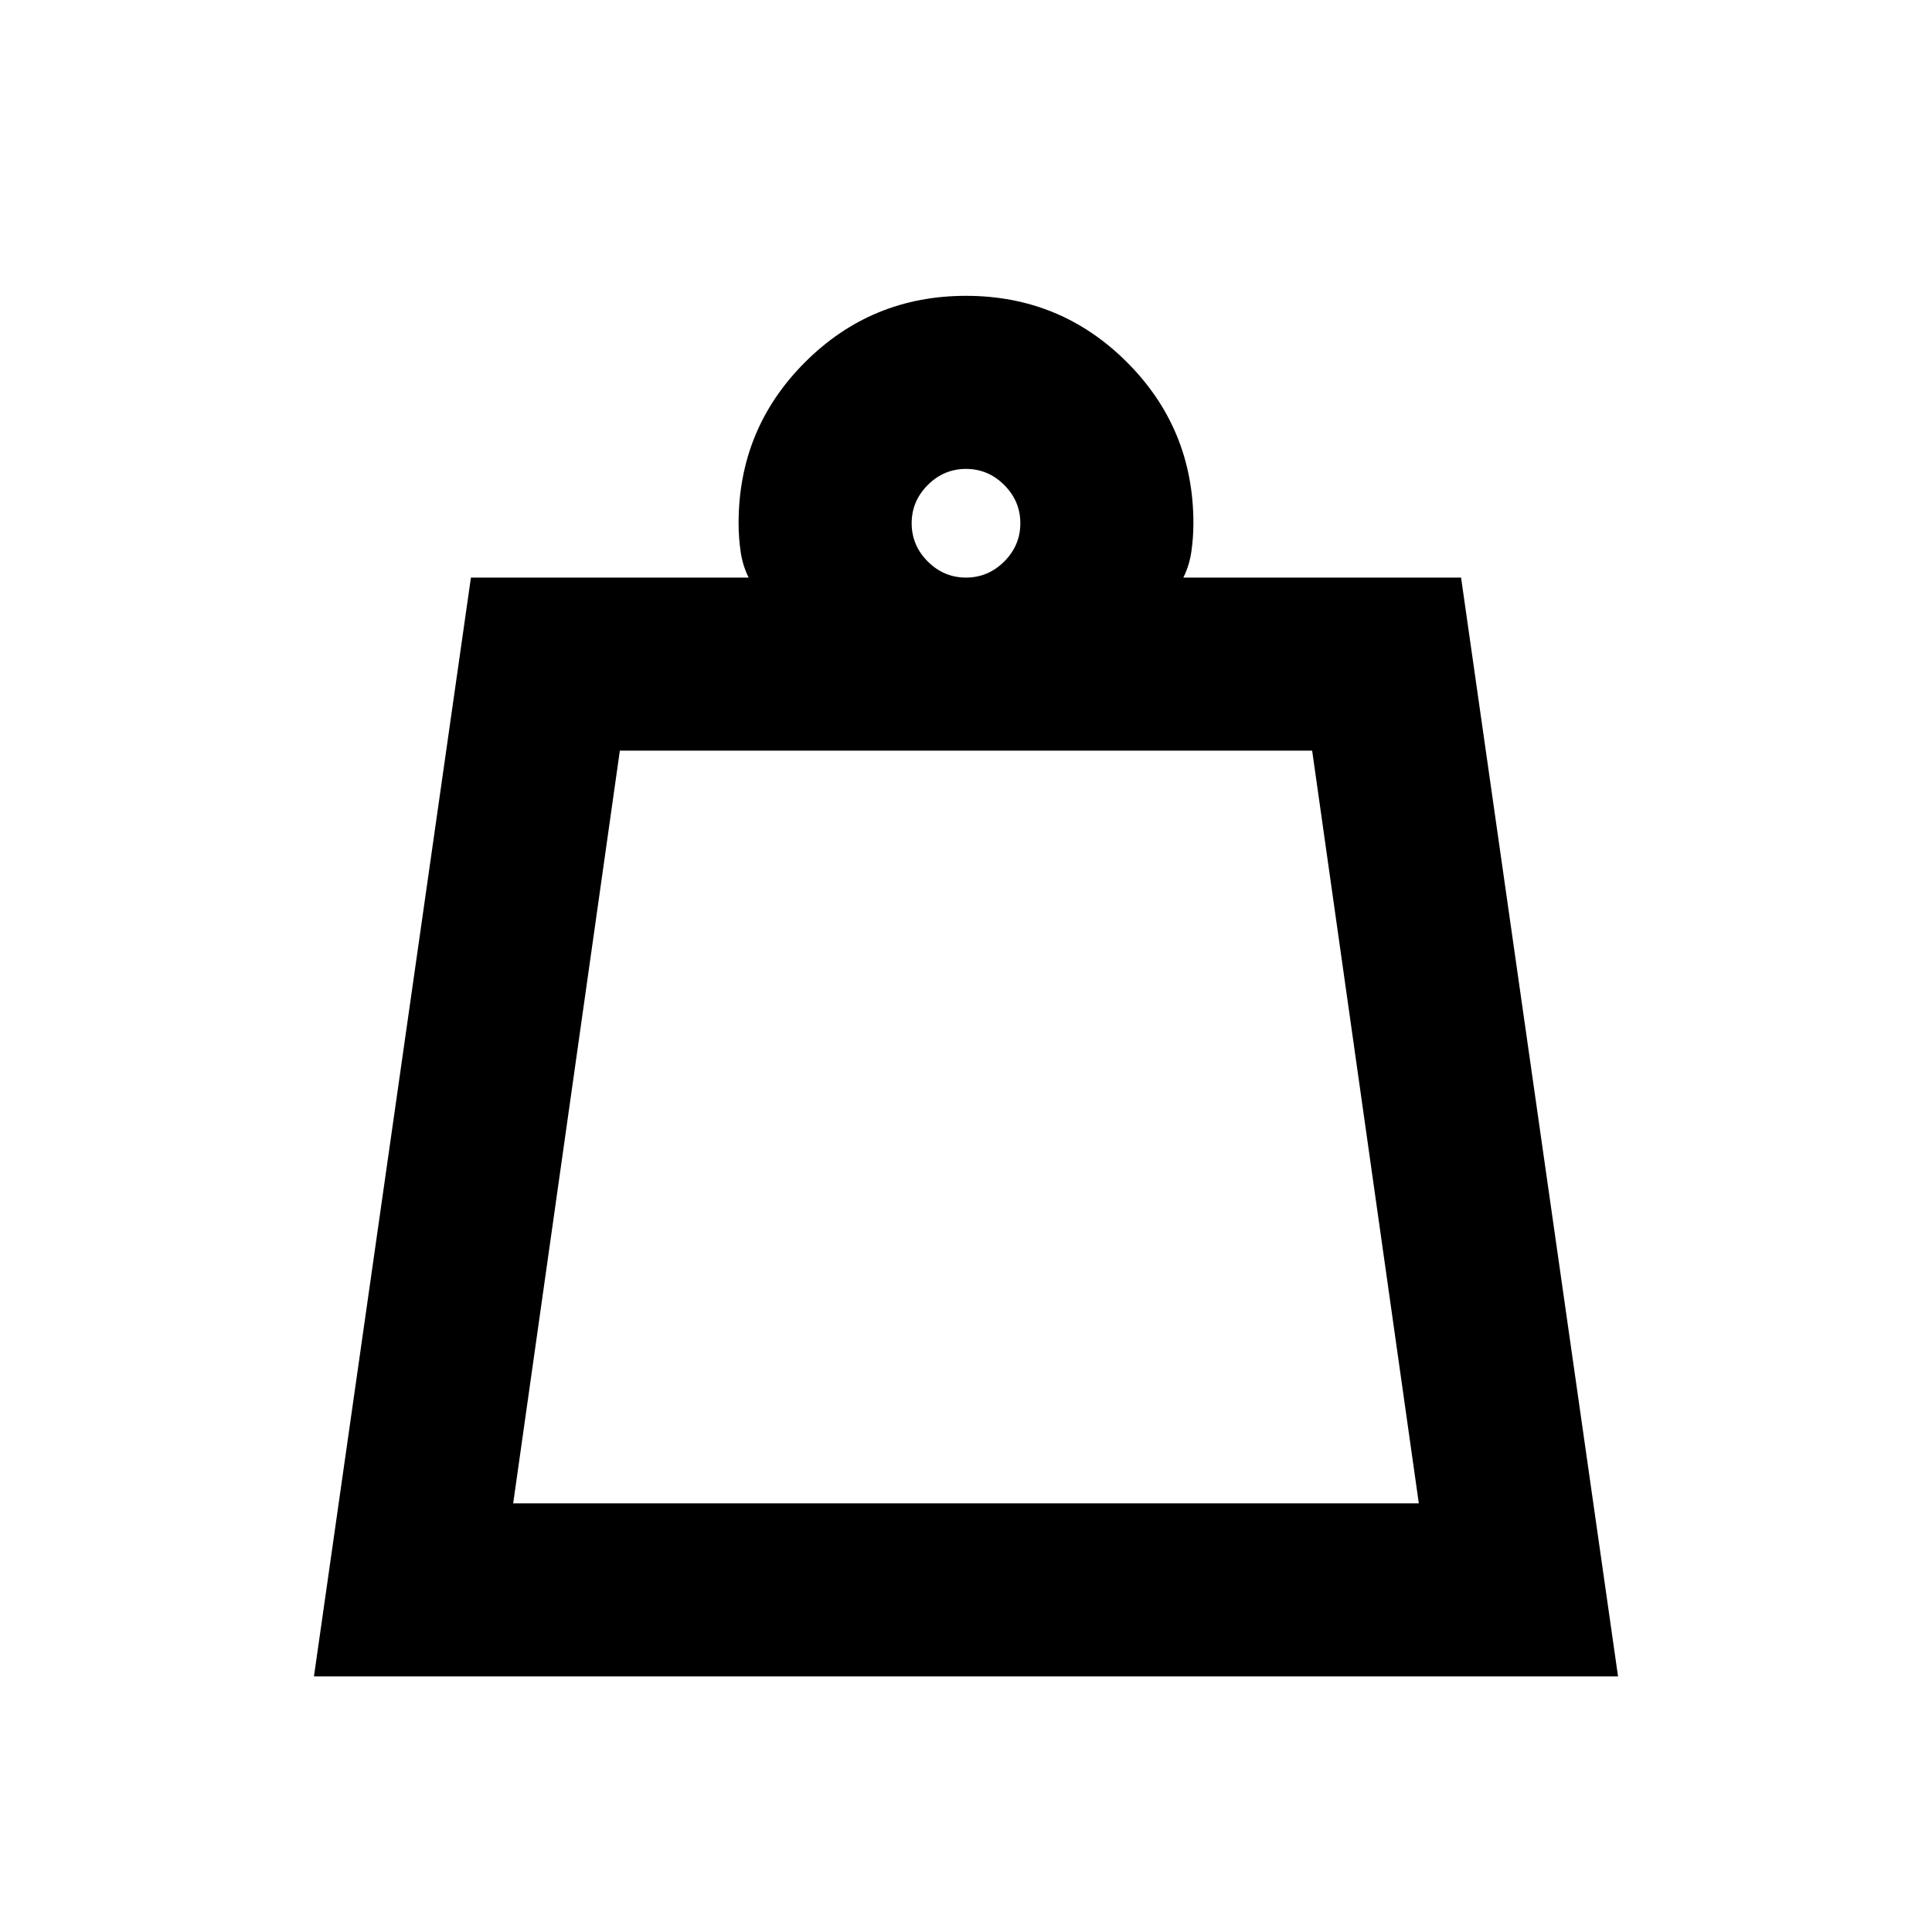 <svg xmlns="http://www.w3.org/2000/svg" height="24" width="24"><path d="M6.375 18.675h11.25L16.3 9.325H7.7ZM12 7.175q.275 0 .475-.2.2-.2.2-.475 0-.275-.2-.475-.2-.2-.475-.2-.275 0-.475.2-.2.2-.2.475 0 .275.2.475.2.2.475.2Zm-8.1 13.65 1.95-13.65H9.3q-.075-.15-.1-.325-.025-.175-.025-.35 0-1.175.825-2t2-.825q1.175 0 2 .825t.825 2q0 .175-.025.35t-.1.325h3.45l1.95 13.65Zm2.475-2.15h11.25Z"/></svg>